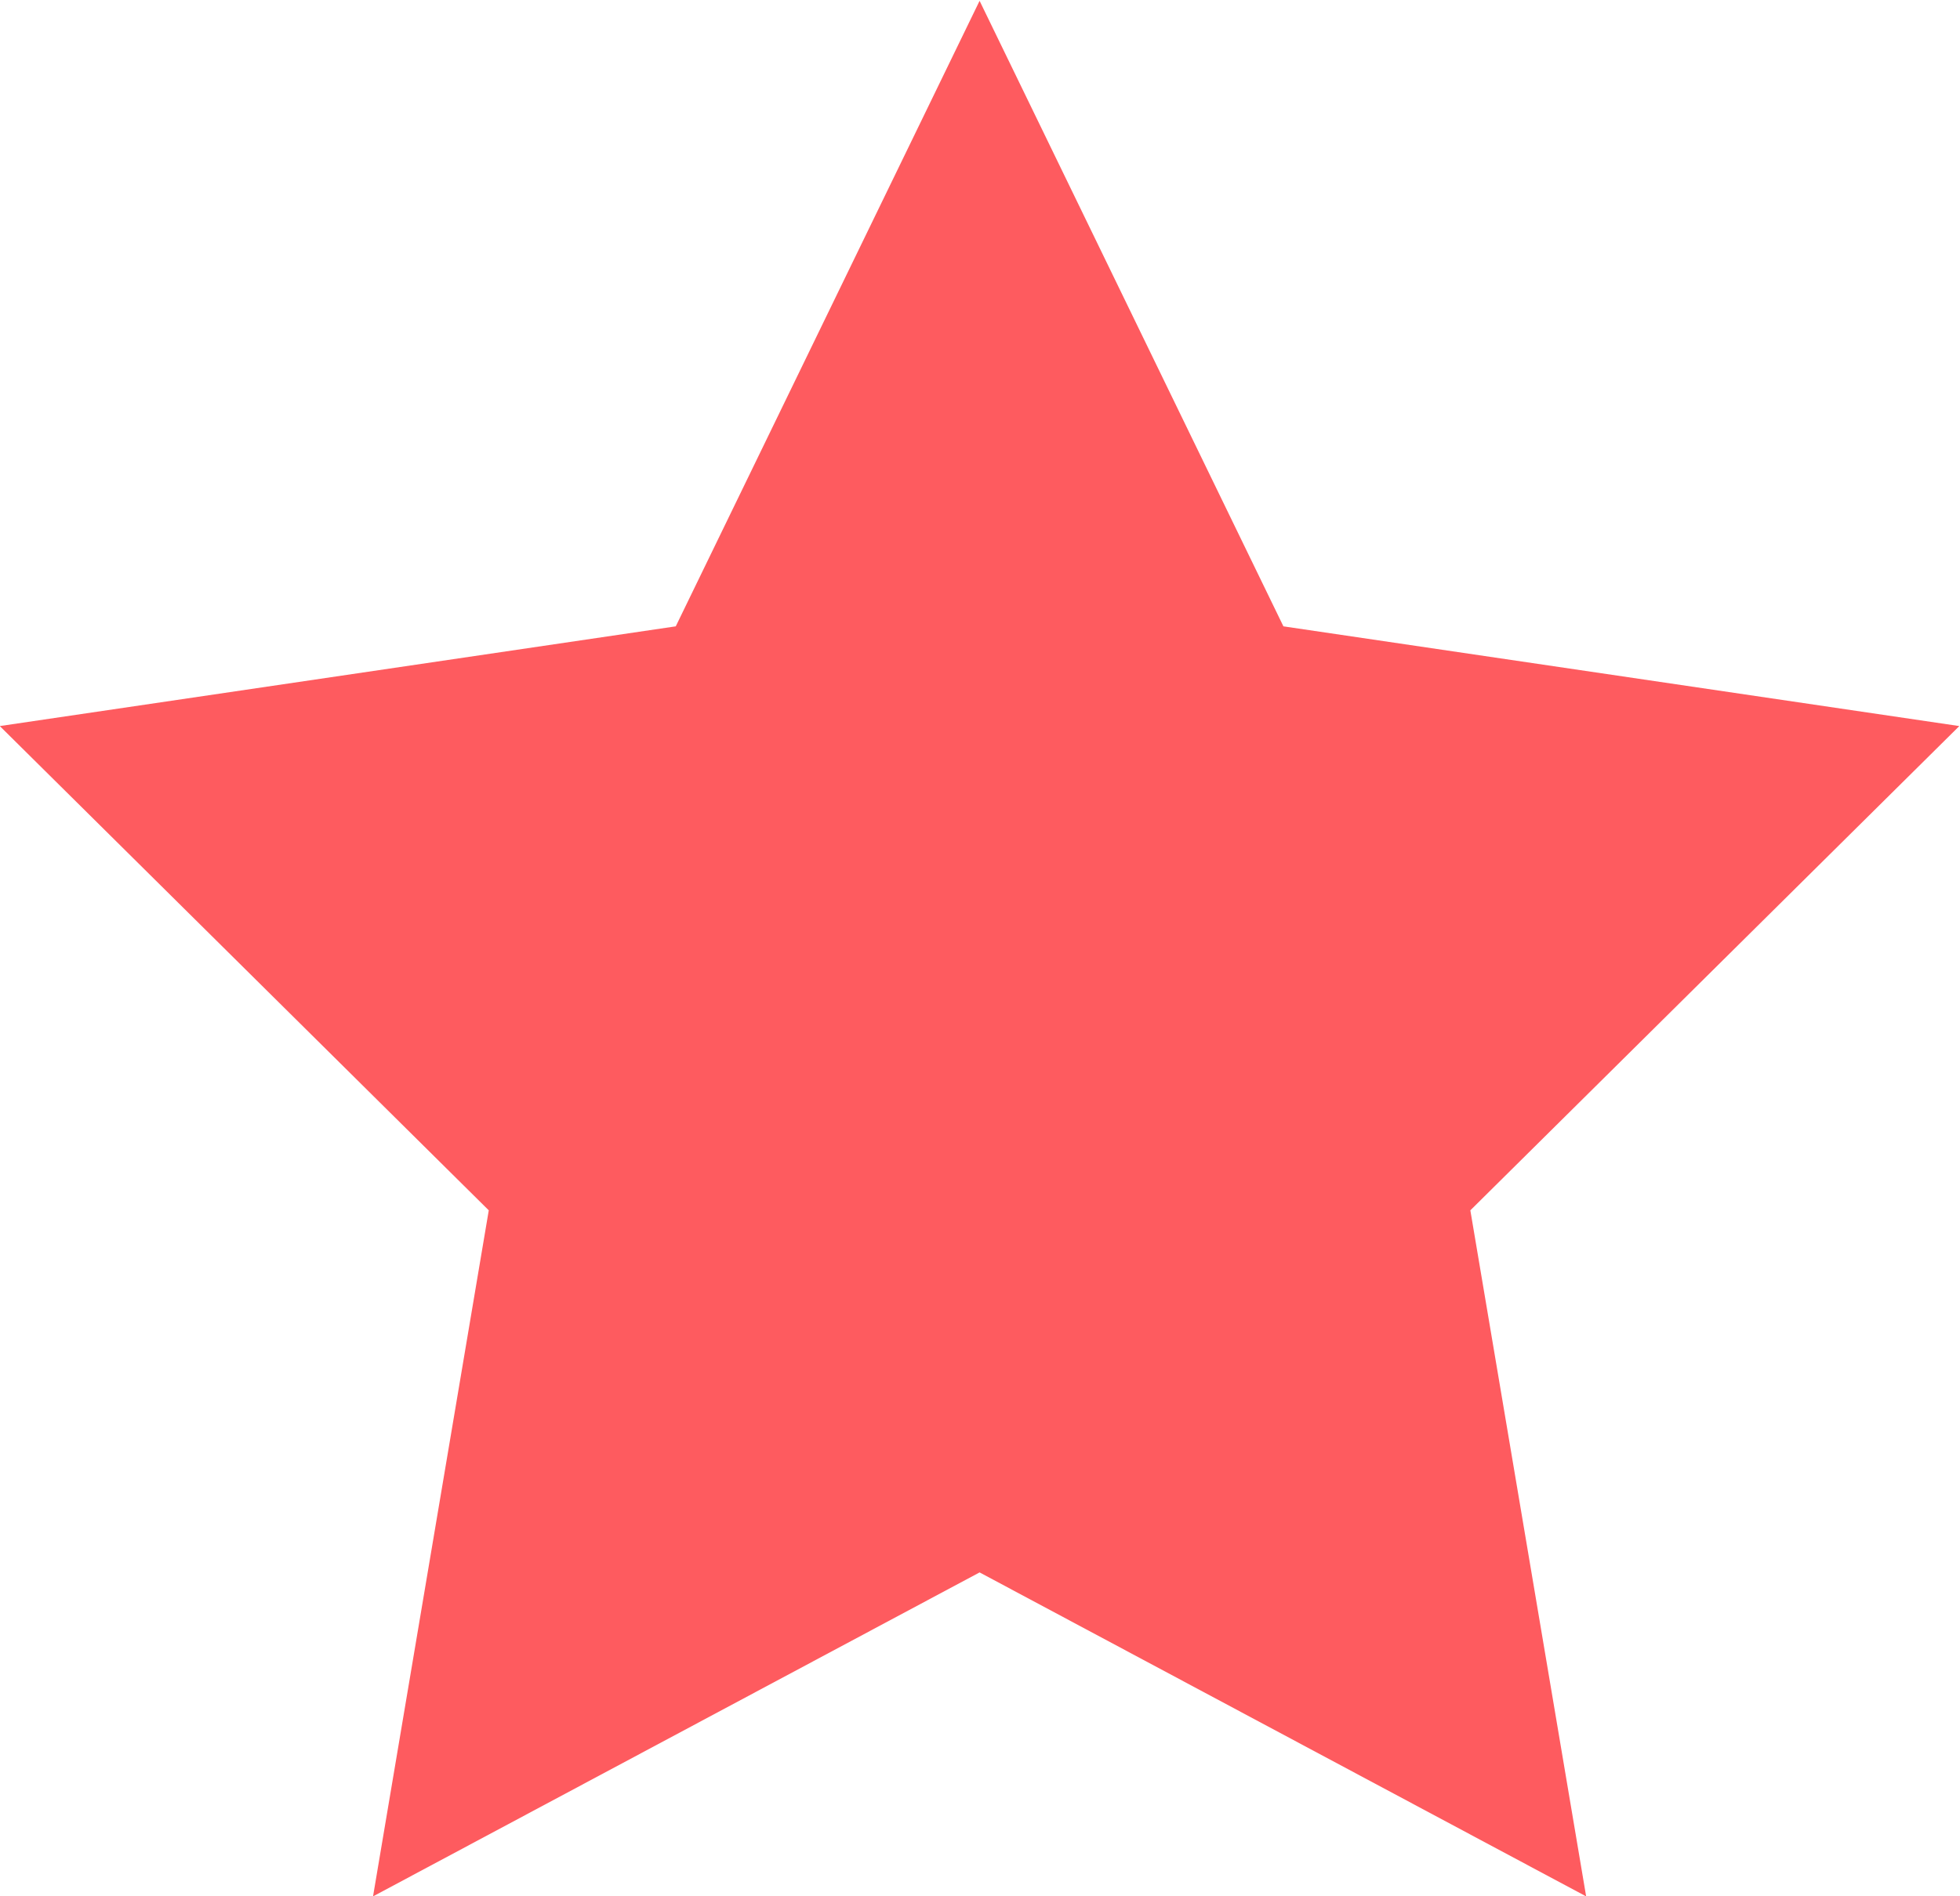 <svg xmlns="http://www.w3.org/2000/svg" xmlns:xlink="http://www.w3.org/1999/xlink" preserveAspectRatio="xMidYMid" width="28.688" height="27.76" viewBox="0 0 28.688 27.76">
  <defs>
    <style>
      .cls-1 {
        fill: #fe5b5f;
        fill-rule: evenodd;
      }
    </style>
  </defs>
  <path d="M21.521,17.720 L23.216,27.764 L14.338,23.021 L5.460,27.764 L7.154,17.720 L-0.003,10.630 L9.891,9.170 L14.338,0.012 L18.785,9.170 L28.678,10.630 L21.521,17.720 Z" class="cls-1"/>
</svg>
